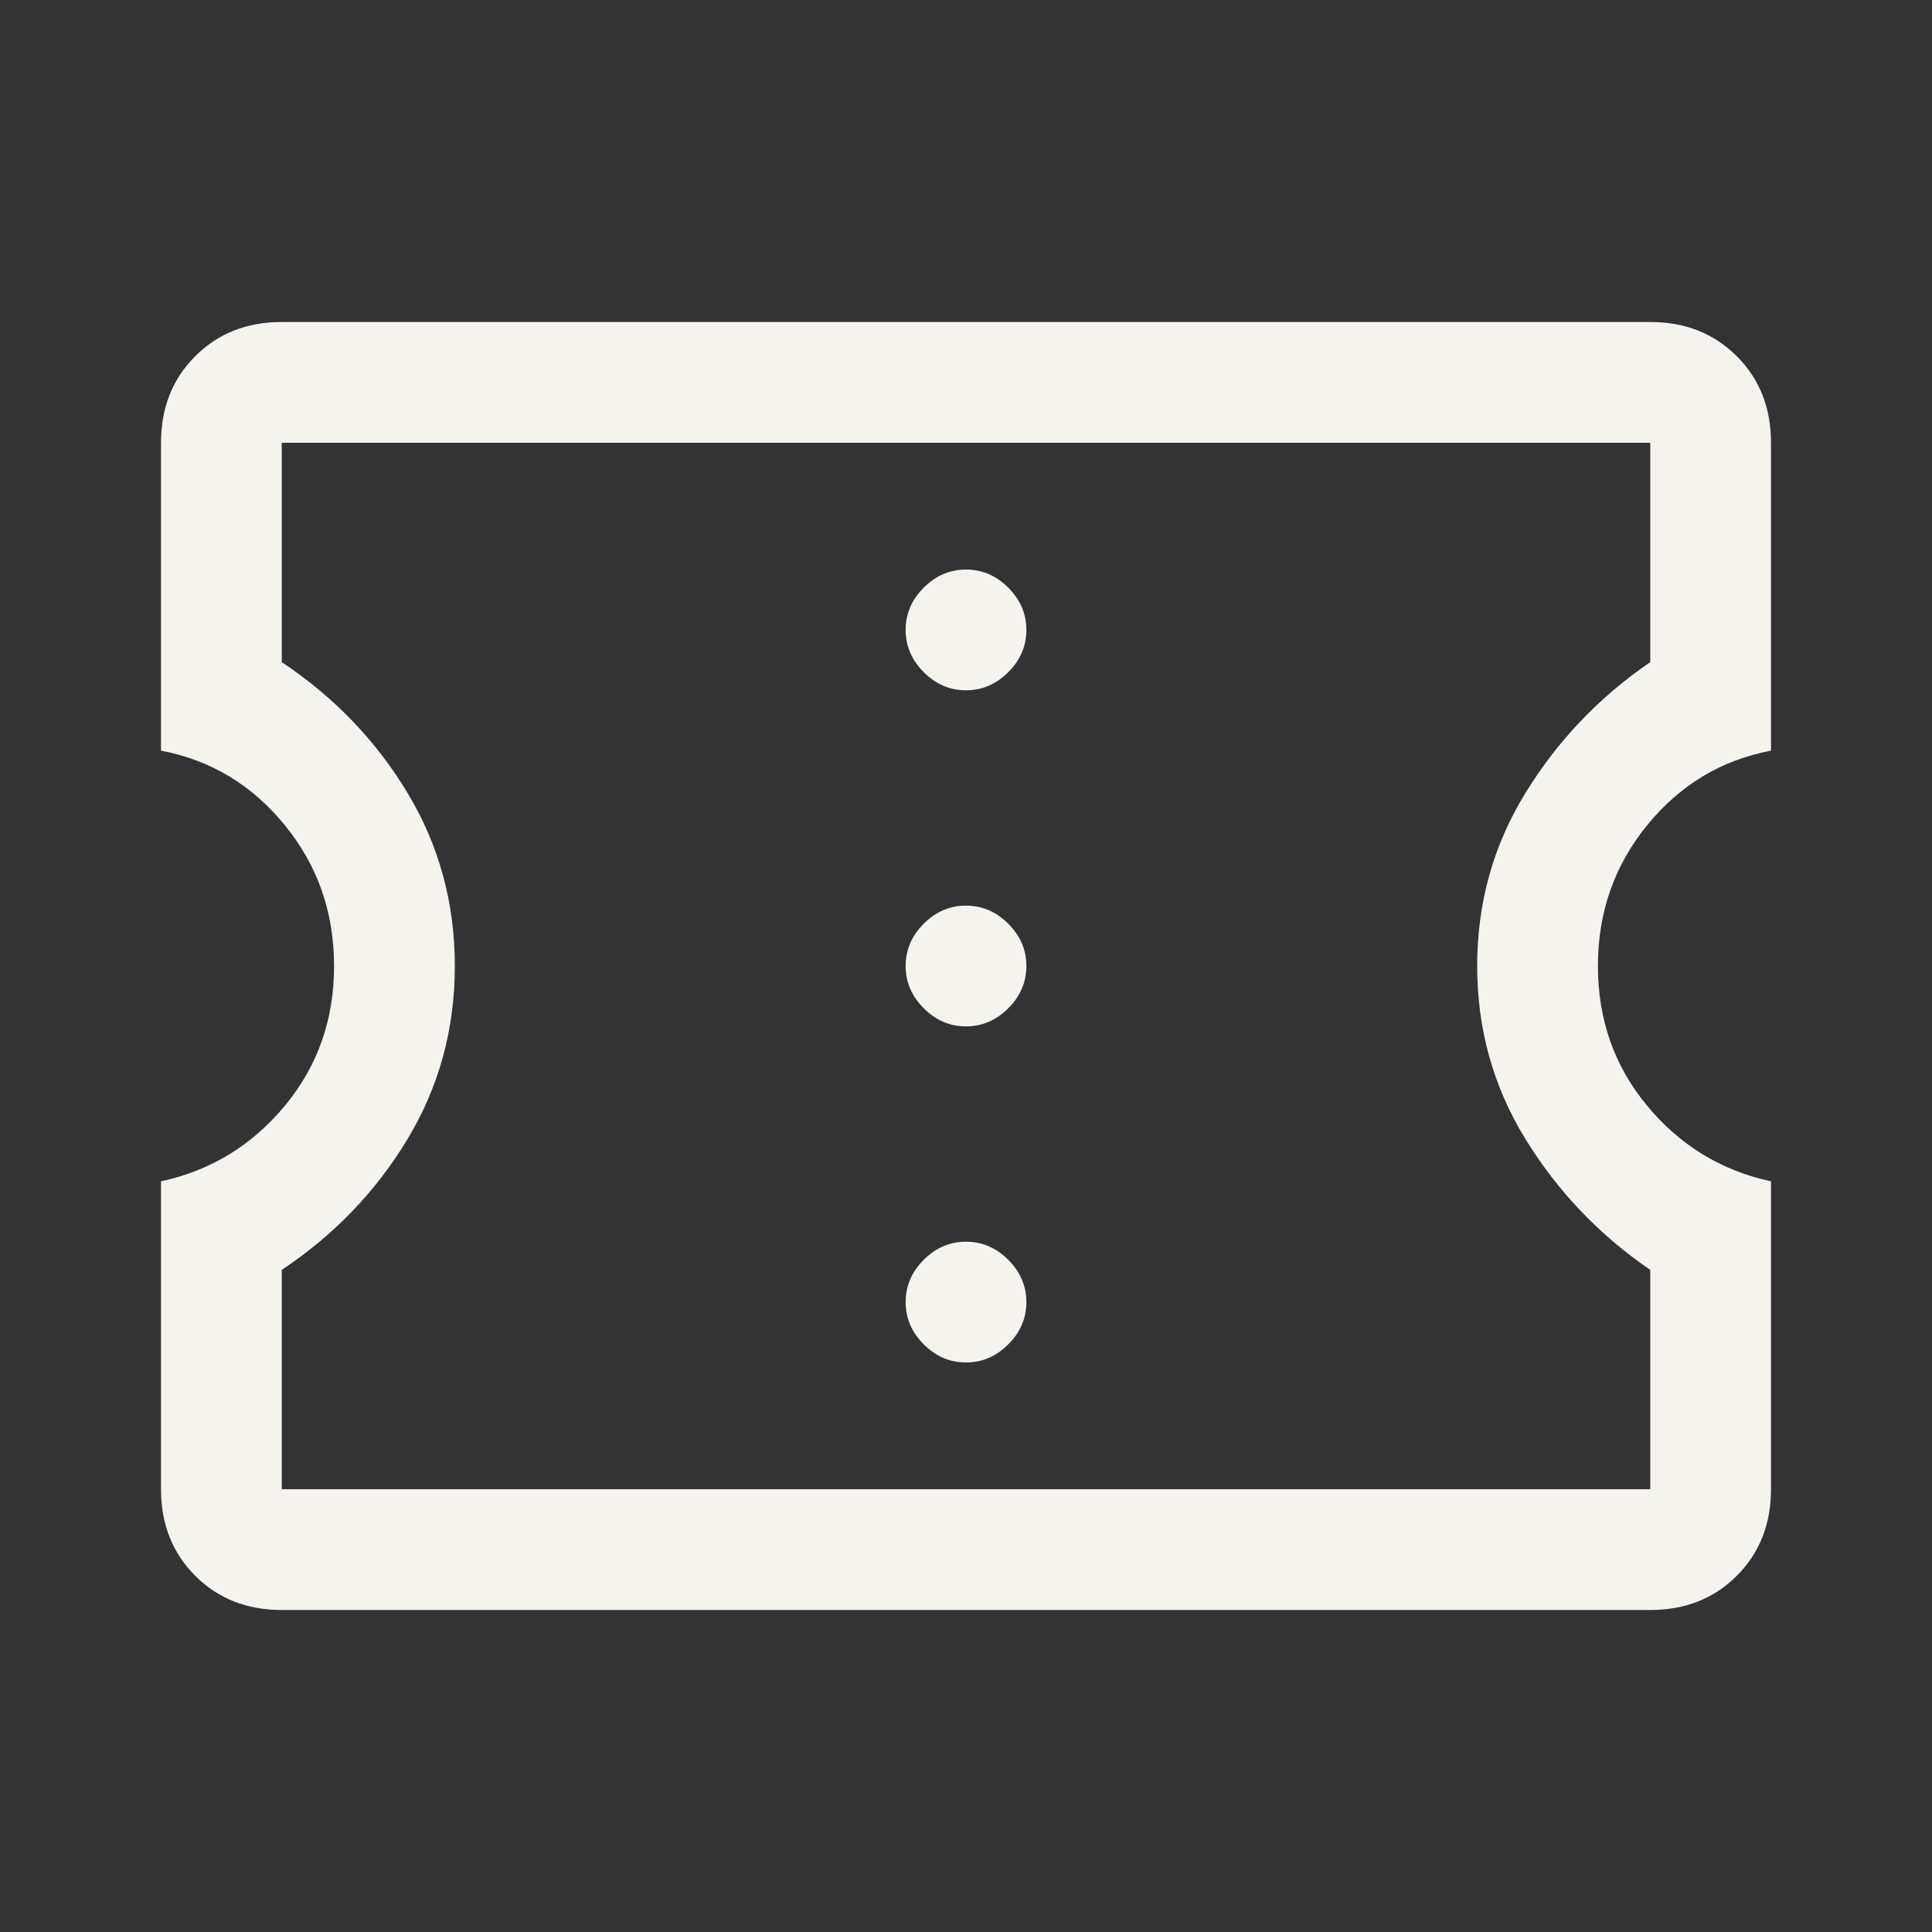 <svg xmlns="http://www.w3.org/2000/svg" height="48" width="48" fill="#f4f3ee"><rect width="100%" height="100%" fill="#333333" stroke="none"/><path d="M7 40Q5.7 40 4.85 39.15Q4 38.3 4 37V29.35Q5.85 28.95 7.075 27.475Q8.3 26 8.3 24Q8.3 22 7.075 20.5Q5.85 19 4 18.65V11Q4 9.7 4.85 8.85Q5.7 8 7 8H41Q42.3 8 43.15 8.85Q44 9.7 44 11V18.65Q42.15 19 40.925 20.5Q39.7 22 39.7 24Q39.7 26 40.925 27.475Q42.15 28.95 44 29.35V37Q44 38.3 43.15 39.15Q42.3 40 41 40ZM7 37H41V31.55Q39.1 30.25 37.9 28.3Q36.7 26.35 36.7 24Q36.7 21.65 37.9 19.7Q39.1 17.75 41 16.45V11H7V16.45Q8.95 17.75 10.125 19.7Q11.3 21.65 11.3 24Q11.3 26.35 10.125 28.3Q8.95 30.25 7 31.55ZM24 33.85Q24.6 33.85 25.05 33.4Q25.5 32.95 25.5 32.35Q25.5 31.75 25.05 31.3Q24.6 30.85 24 30.85Q23.4 30.85 22.95 31.3Q22.5 31.75 22.5 32.35Q22.5 32.95 22.95 33.4Q23.4 33.85 24 33.85ZM24 25.5Q24.6 25.5 25.05 25.05Q25.5 24.6 25.5 24Q25.5 23.4 25.05 22.95Q24.6 22.5 24 22.5Q23.4 22.5 22.95 22.95Q22.5 23.4 22.5 24Q22.5 24.6 22.95 25.05Q23.4 25.5 24 25.5ZM24 17.15Q24.6 17.15 25.05 16.7Q25.5 16.25 25.5 15.65Q25.5 15.05 25.05 14.6Q24.6 14.15 24 14.15Q23.4 14.15 22.95 14.6Q22.5 15.05 22.5 15.65Q22.5 16.25 22.95 16.7Q23.4 17.15 24 17.15ZM24 24Q24 24 24 24Q24 24 24 24Q24 24 24 24Q24 24 24 24Q24 24 24 24Q24 24 24 24Q24 24 24 24Q24 24 24 24Z"/></svg>